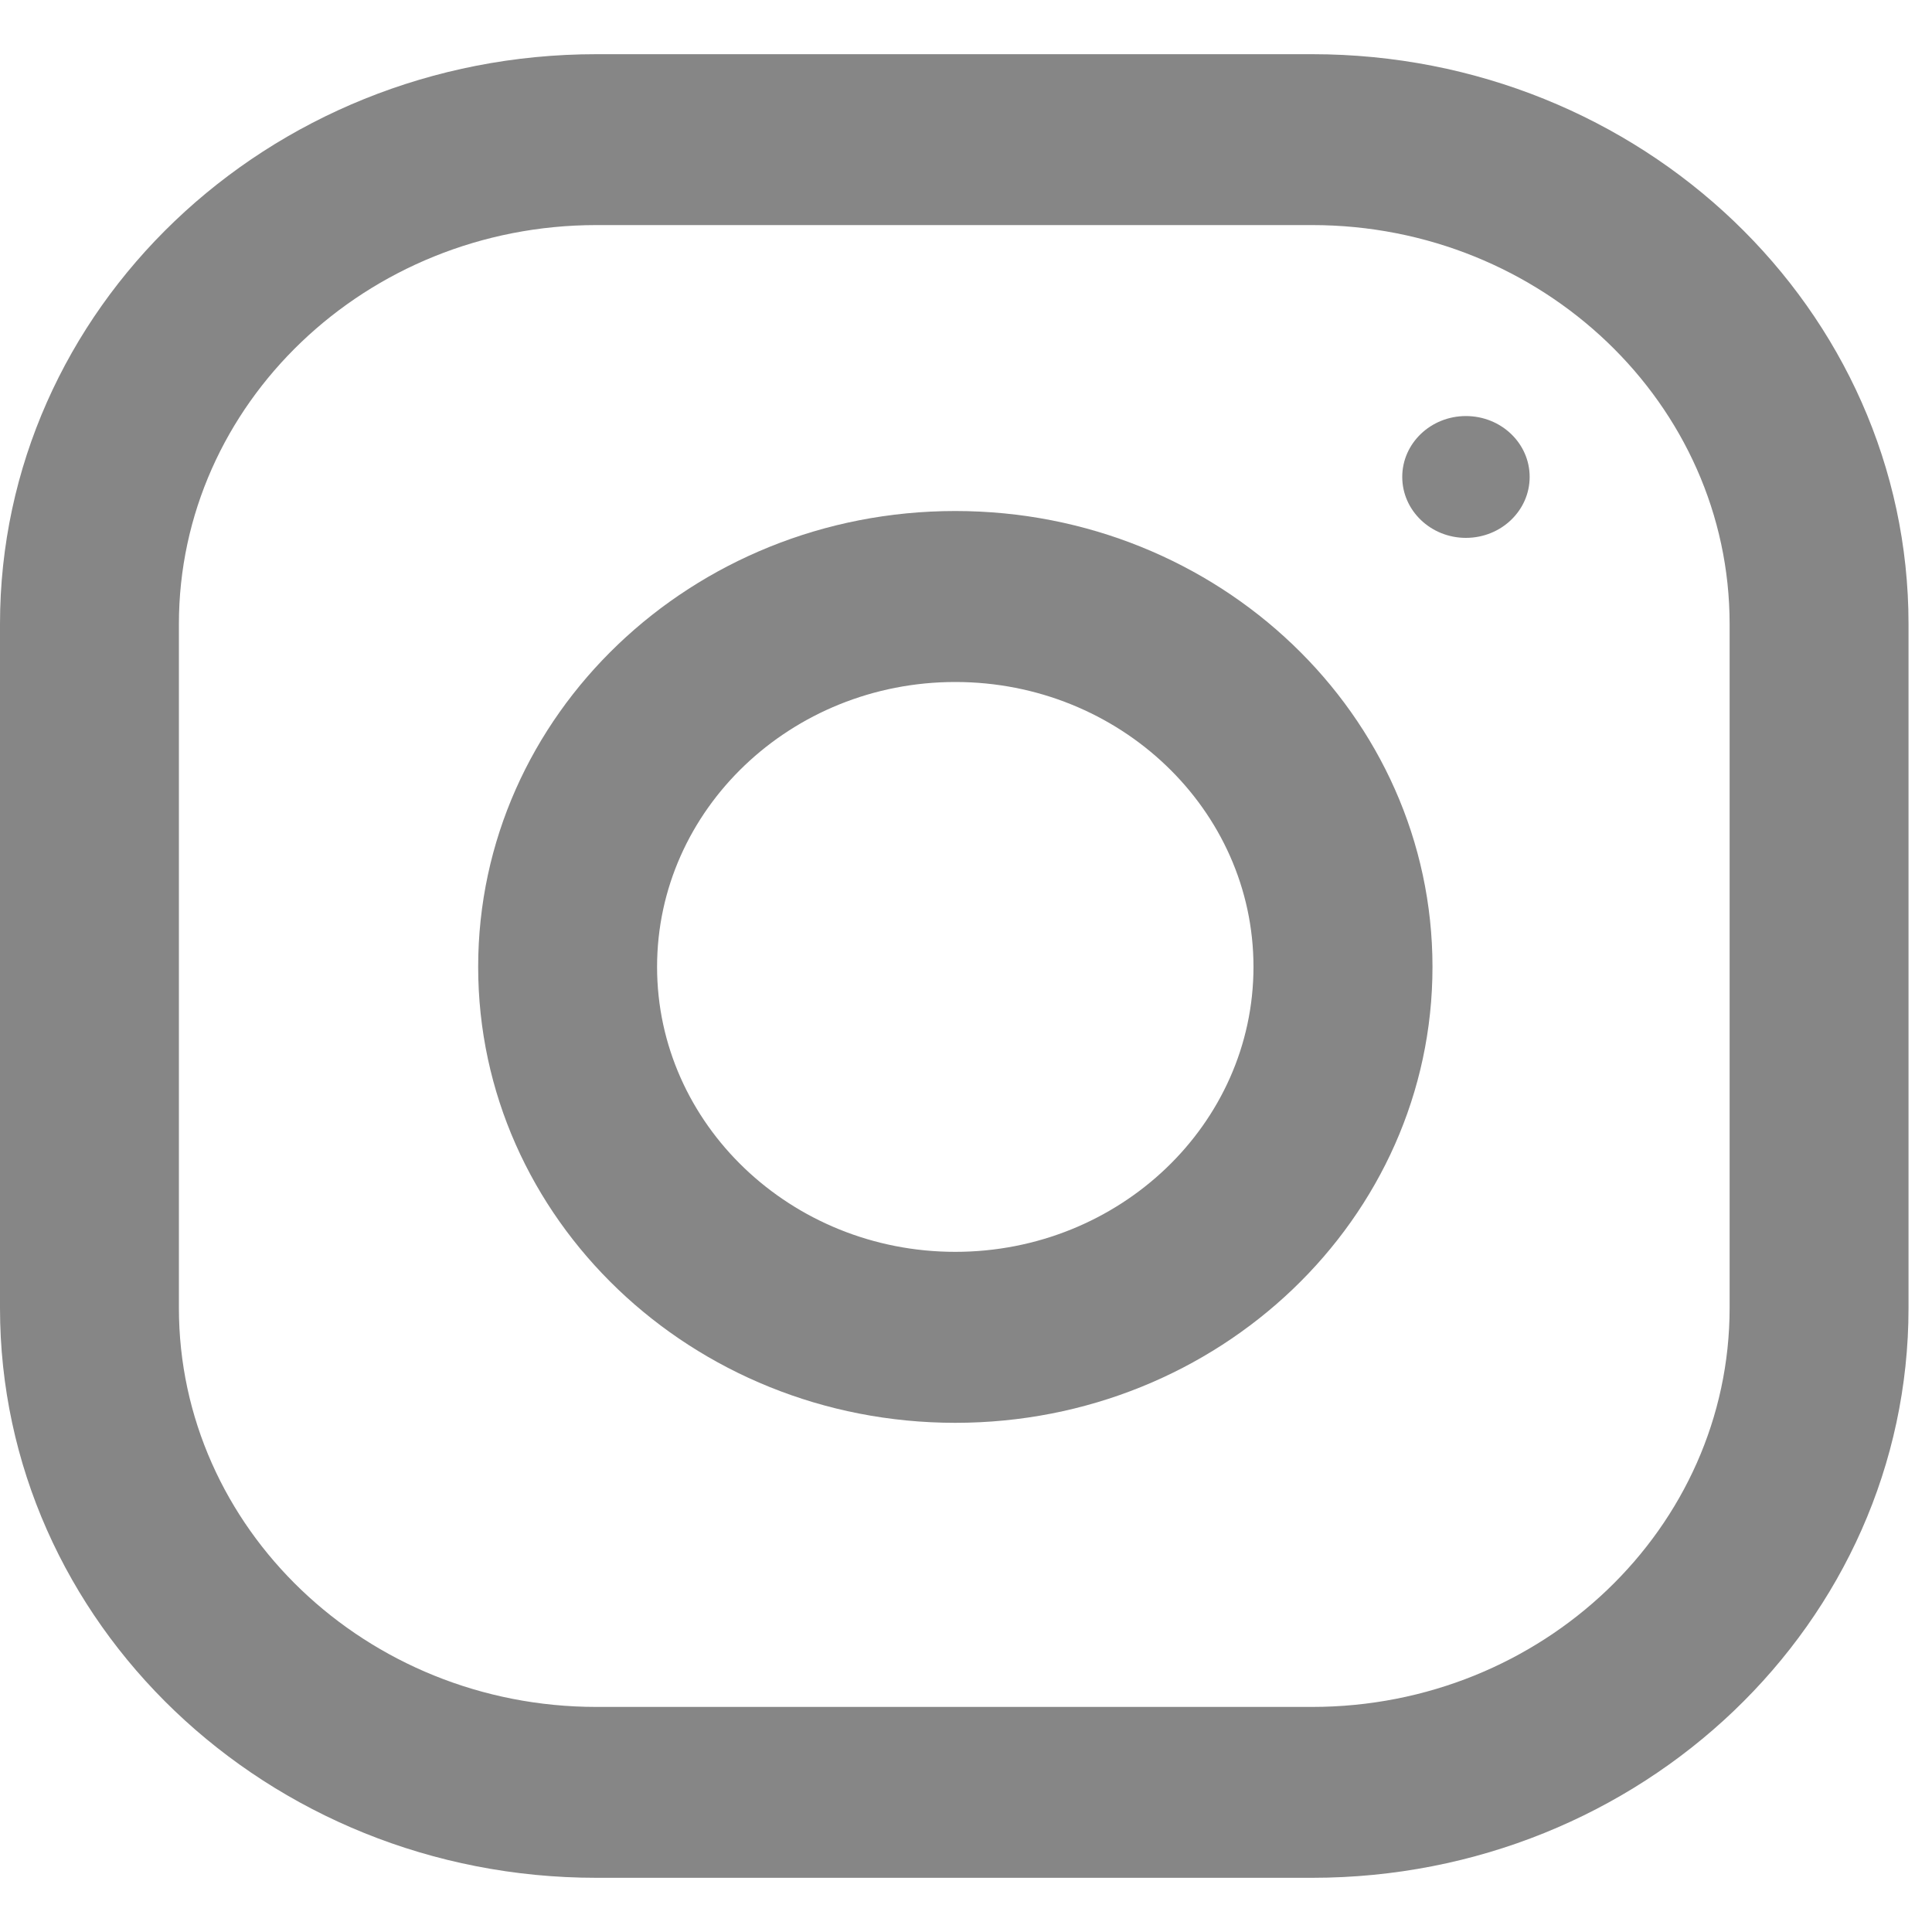 <svg width="20" height="20" viewBox="0 0 20 20" fill="none" xmlns="http://www.w3.org/2000/svg">
<path d="M13.583 0.561H6.174C2.765 0.561 0 3.202 0 6.46V13.54C0 16.798 2.765 19.439 6.174 19.439H13.583C16.992 19.439 19.757 16.798 19.757 13.54V6.46C19.757 3.202 16.992 0.561 13.583 0.561ZM17.905 13.54C17.905 15.817 15.966 17.67 13.583 17.67H6.174C3.791 17.67 1.852 15.817 1.852 13.54V6.46C1.852 4.183 3.791 2.33 6.174 2.33H13.583C15.966 2.33 17.905 4.183 17.905 6.46V13.54Z" fill="#868686"/>
<path d="M9.889 5.29C7.162 5.29 4.95 7.403 4.95 10.009C4.95 12.616 7.162 14.729 9.889 14.729C12.617 14.729 14.829 12.616 14.829 10.009C14.829 7.403 12.617 5.29 9.889 5.29ZM9.889 12.959C8.188 12.959 6.802 11.636 6.802 10.009C6.802 8.382 8.188 7.06 9.889 7.06C11.591 7.06 12.976 8.382 12.976 10.009C12.976 11.636 11.591 12.959 9.889 12.959Z" fill="#868686"/>
<path d="M15.175 5.568C15.54 5.568 15.835 5.285 15.835 4.937C15.835 4.589 15.54 4.307 15.175 4.307C14.811 4.307 14.516 4.589 14.516 4.937C14.516 5.285 14.811 5.568 15.175 5.568Z" fill="#868686"/>
</svg>
